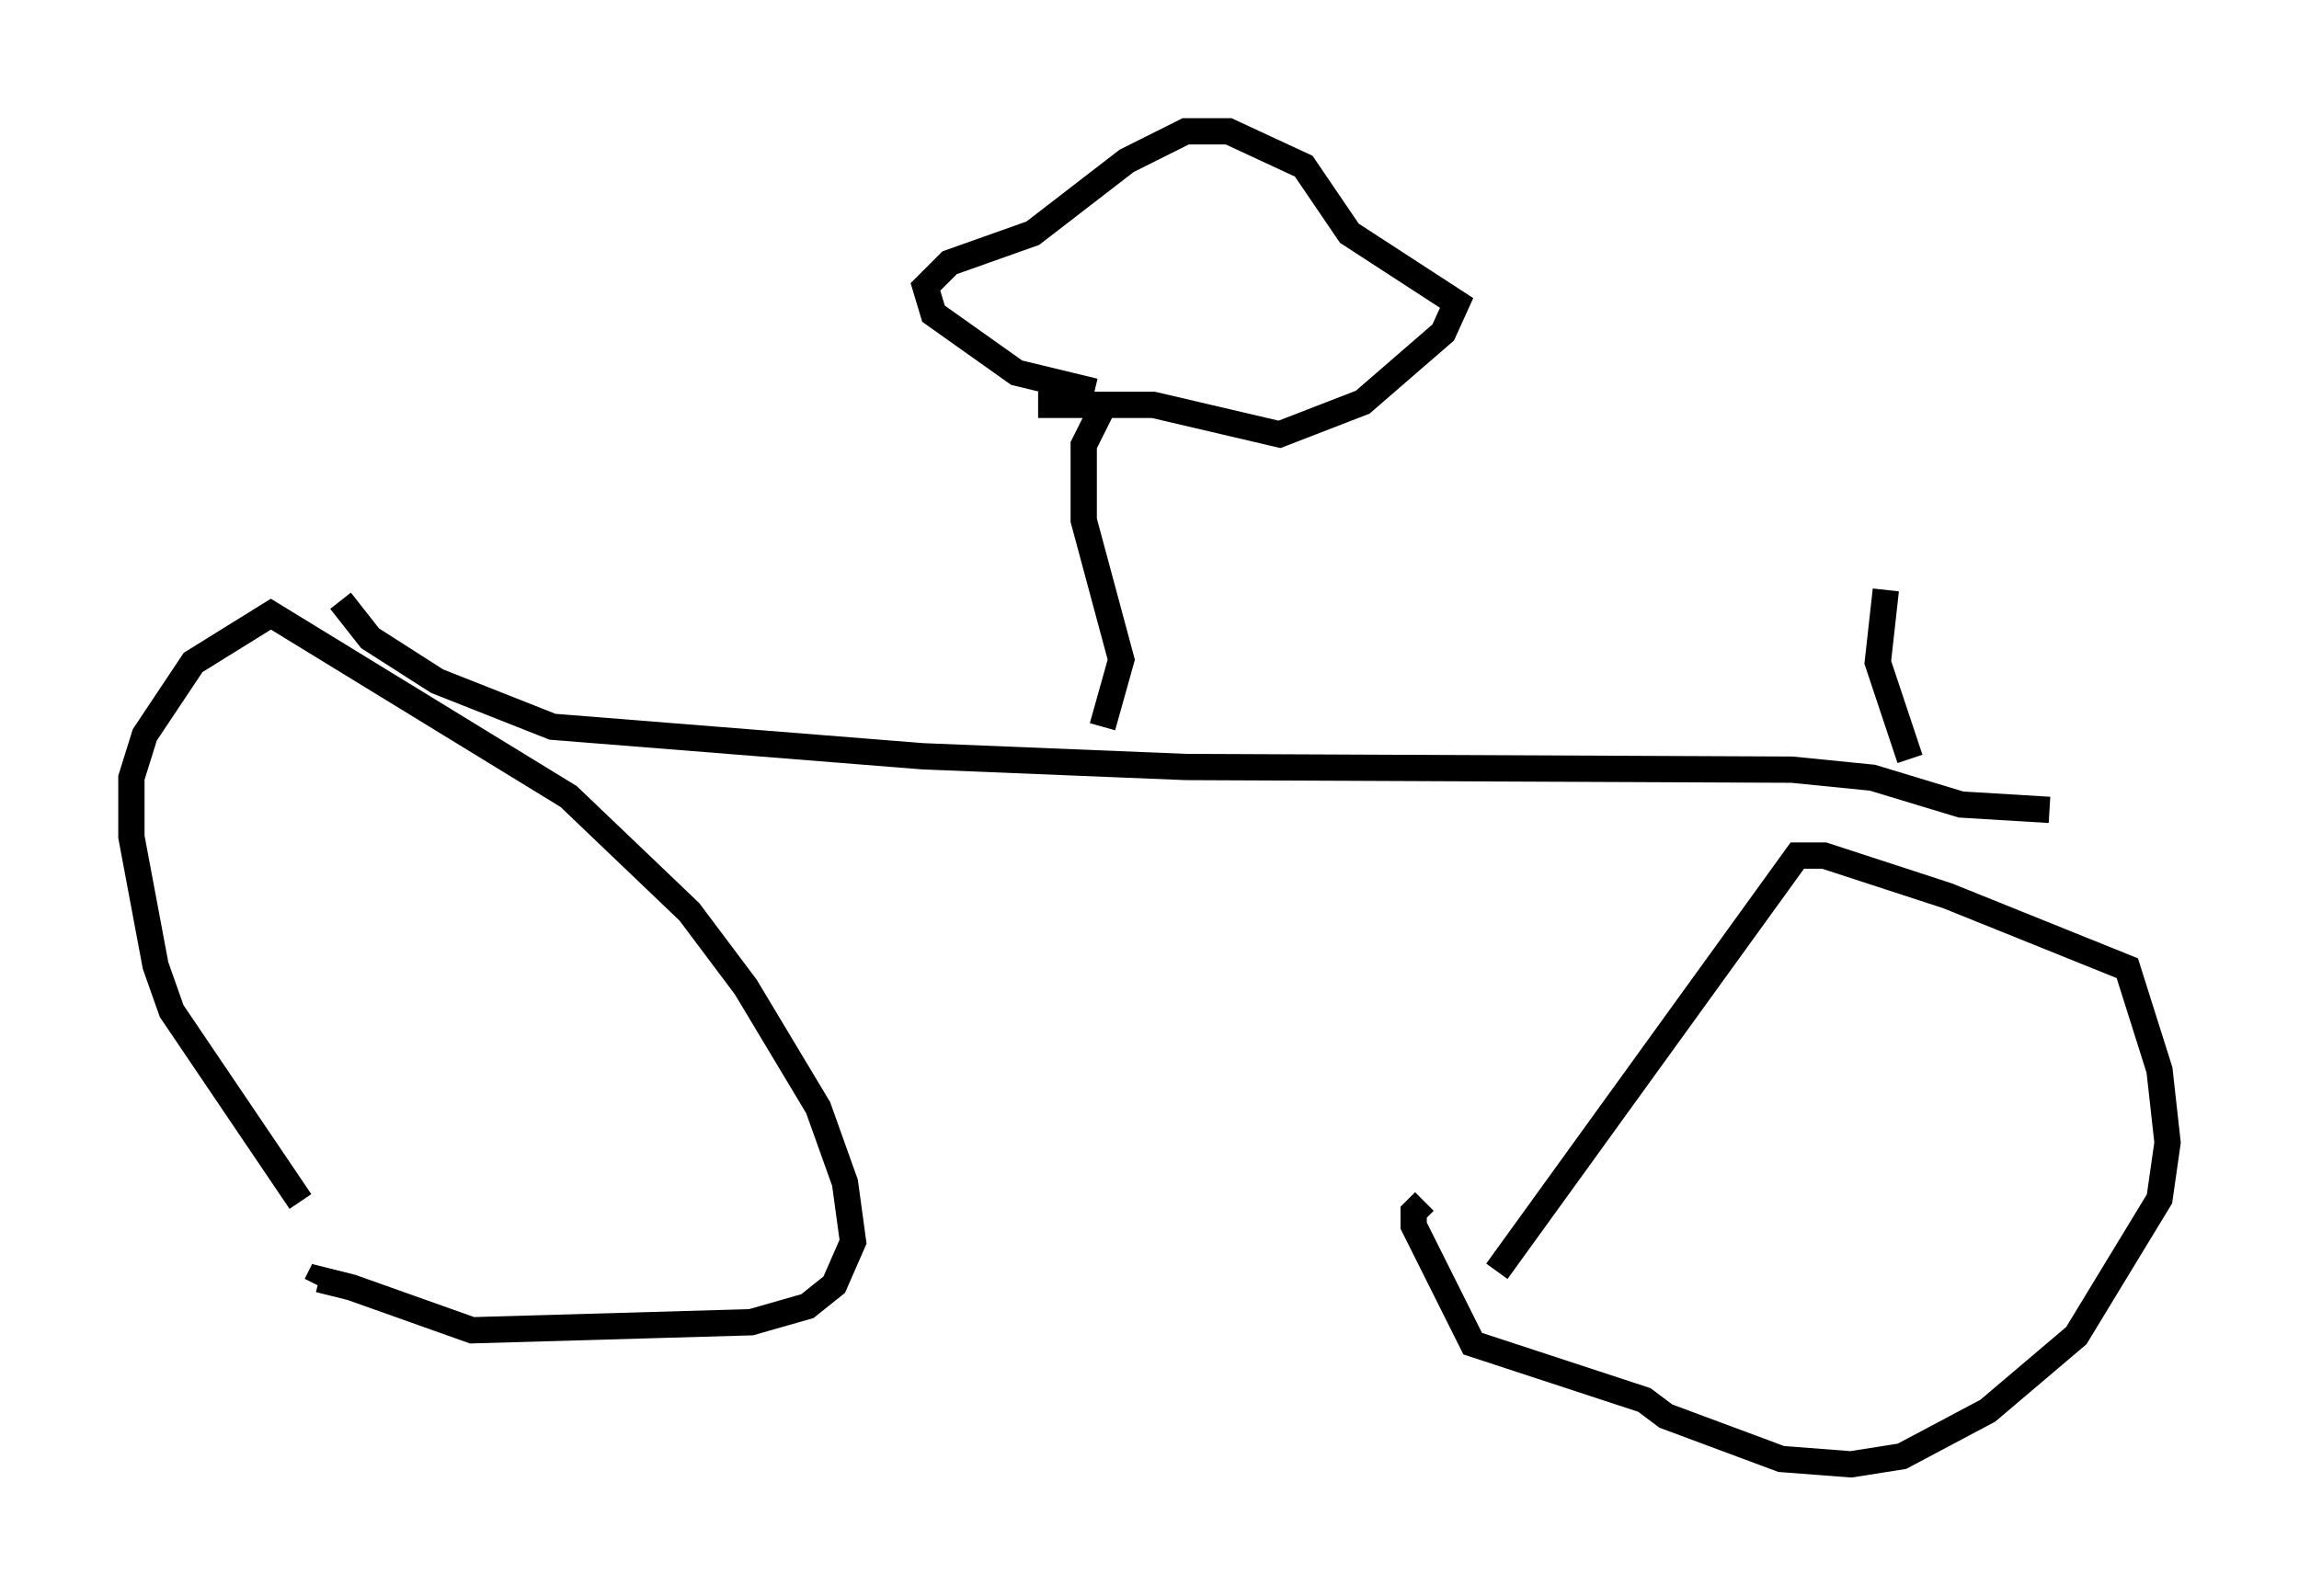 <?xml version="1.0" encoding="utf-8" ?>
<svg baseProfile="full" height="60.736" version="1.1" width="87.482" xmlns="http://www.w3.org/2000/svg" xmlns:ev="http://www.w3.org/2001/xml-events" xmlns:xlink="http://www.w3.org/1999/xlink"><defs /><rect fill="white" height="60.736" width="87.482" x="0" y="0" /><path d="M18.067, 51.755 m-6.635, -6.023 l-4.9, -7.248 -0.613, -1.735 l-0.919, -4.9 0.0, -2.246 l0.51, -1.633 1.838, -2.756 l2.96, -1.838 11.331, 6.942 l4.594, 4.39 2.144, 2.858 l2.756, 4.594 1.021, 2.858 l0.306, 2.246 -0.715, 1.633 l-1.021, 0.817 -2.144, 0.613 l-10.617, 0.306 -4.594, -1.633 l-1.225, -0.306 -0.102, 0.204 m44.917, -0.51 l11.433, -15.823 1.021, 0.0 l4.696, 1.531 6.84, 2.756 l1.225, 3.879 0.306, 2.756 l-0.306, 2.144 -3.165, 5.206 l-3.369, 2.858 -3.267, 1.735 l-1.94, 0.306 -2.654, -0.204 l-4.39, -1.633 -0.817, -0.613 l-6.533, -2.144 -2.246, -4.492 l0.0, -0.51 0.408, -0.408 m-41.242, -22.867 l1.123, 1.429 2.552, 1.633 l4.39, 1.735 14.088, 1.123 l10.004, 0.408 23.071, 0.102 l3.063, 0.306 3.369, 1.021 l3.369, 0.204 m-36.036, -3.165 l0.715, -2.552 -1.429, -5.308 l0.0, -2.858 0.715, -1.429 m-0.306, -0.613 l-2.96, -0.715 -3.165, -2.246 l-0.306, -1.021 0.919, -0.919 l3.165, -1.123 3.573, -2.756 l2.246, -1.123 1.633, 0.0 l2.858, 1.327 1.735, 2.552 l4.083, 2.654 -0.51, 1.123 l-3.063, 2.654 -3.165, 1.225 l-4.798, -1.123 -4.39, 0.0 m33.177, 13.475 l-1.225, -3.675 0.306, -2.756 " fill="none" stroke="black" stroke-width="1" /></svg>